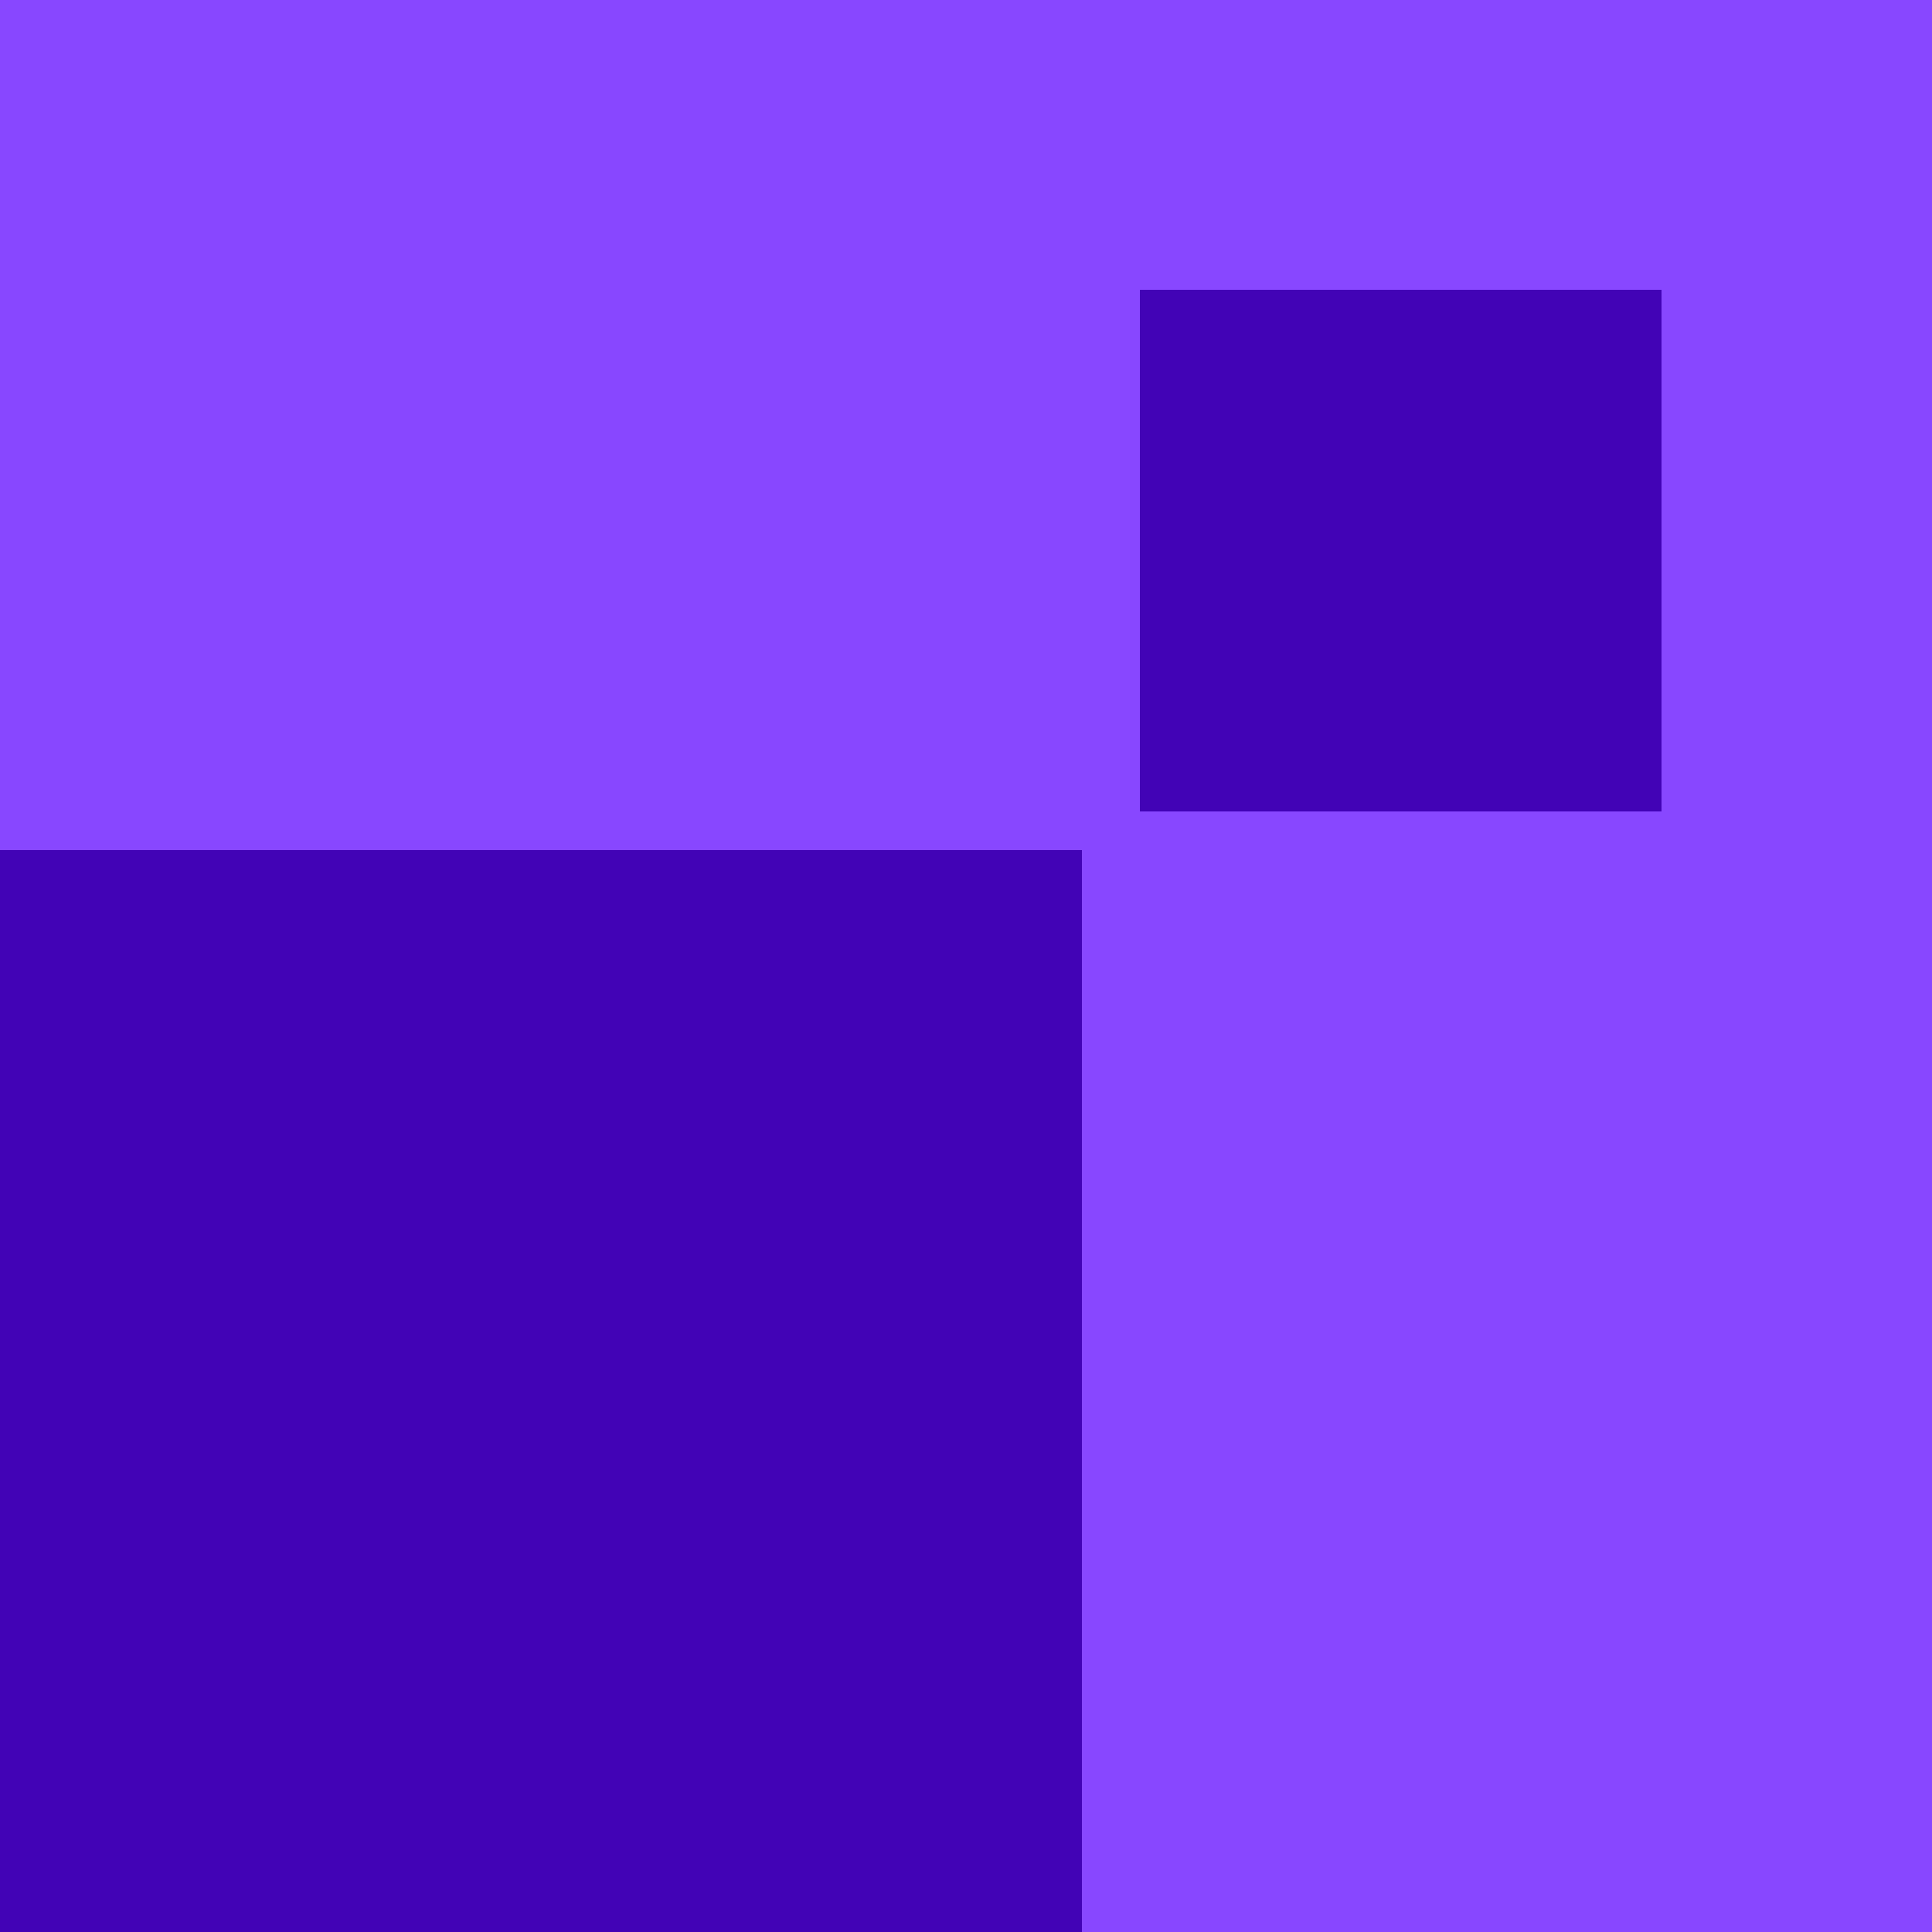 <?xml version="1.0" encoding="UTF-8"?>
<svg width="100px" height="100px" viewBox="0 0 100 100" version="1.1" xmlns="http://www.w3.org/2000/svg" xmlns:xlink="http://www.w3.org/1999/xlink">
    <!-- Generator: Sketch 61.2 (89653) - https://sketch.com -->
    <title>Purple 1</title>
    <desc>Created with Sketch.</desc>
    <g id="Page-1" stroke="none" stroke-width="1" fill="none" fill-rule="evenodd">
        <g id="User-pic" transform="translate(-25, -287)">
            <g id="Purple-1" transform="translate(25, 287)">
                <rect id="Rectangle-Copy-4" fill="#8847FF" x="0" y="0" width="100" height="100"></rect>
                <rect id="Rectangle-Copy-10" fill="#4203B6" x="0" y="44" width="56" height="56"></rect>
                <rect id="Rectangle-Copy-11" fill="#4203B6" x="59" y="15" width="27" height="27"></rect>
            </g>
        </g>
    </g>
</svg>